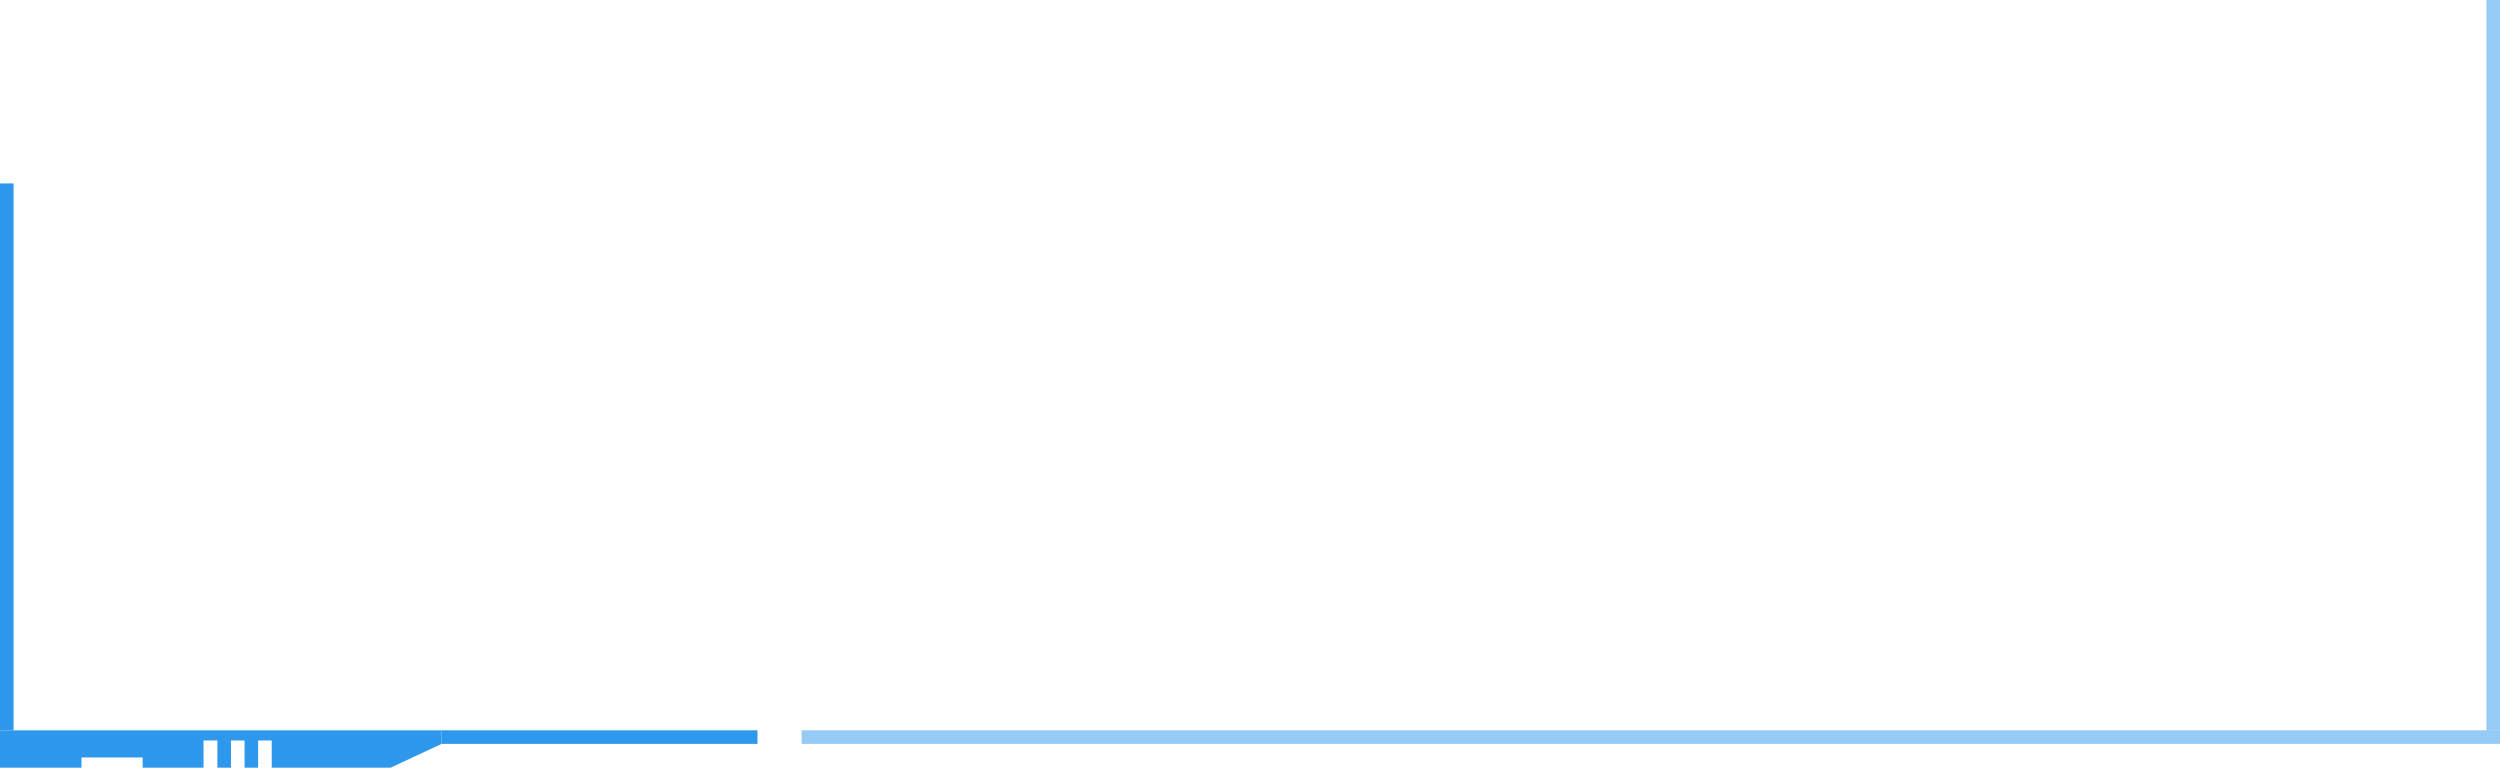 <svg width="736" height="226" viewBox="0 0 736 226" fill="none" xmlns="http://www.w3.org/2000/svg">
<line x1="734" y1="215" x2="734" y2="-8.74228e-08" stroke="#2E98ED" stroke-opacity="0.5" stroke-width="4"/>
<line x1="236" y1="217" x2="736" y2="217" stroke="#2E98ED" stroke-opacity="0.5" stroke-width="4"/>
<line x1="130" y1="217" x2="223" y2="217" stroke="#2E98ED" stroke-width="4"/>
<line x1="2" y1="215" x2="2" y2="54" stroke="#2E98ED" stroke-width="4"/>
<path d="M24 226H0V215H130V219L115 226H80V218H76V226H72V218H68V226H64V218H59.926V226H42V223H24V226Z" fill="#2E98ED"/>
</svg>
